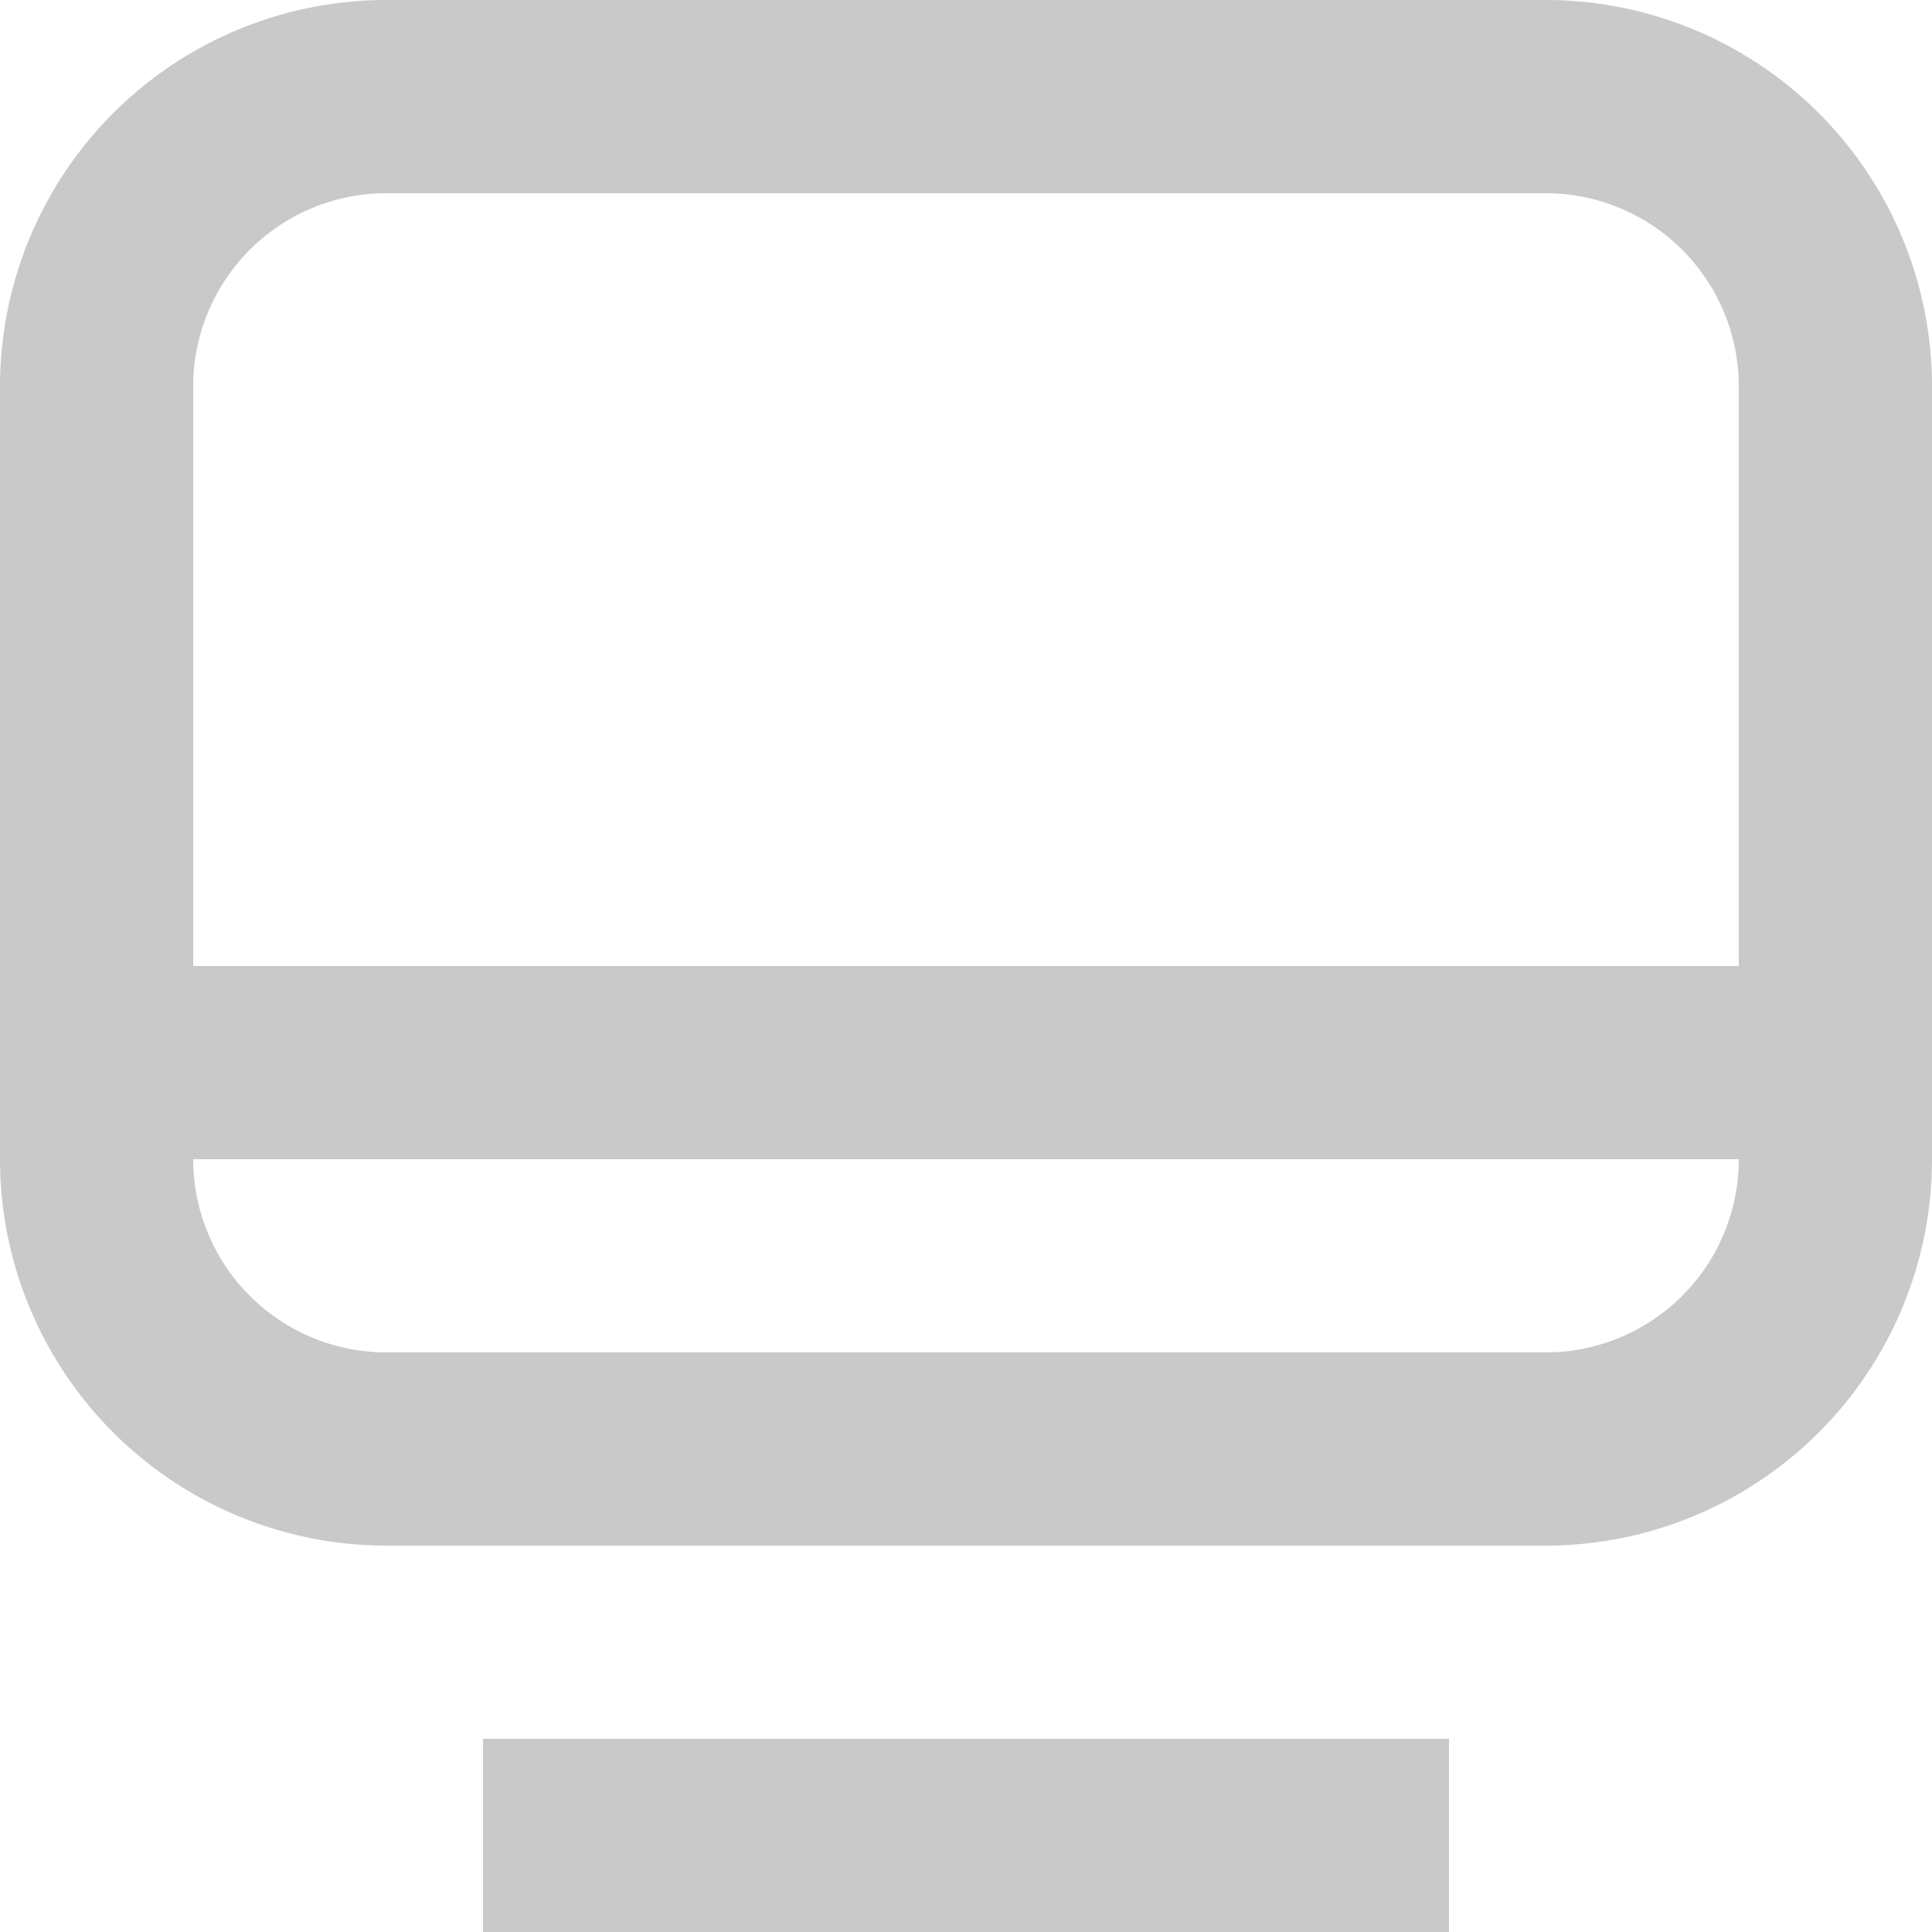 <svg xmlns="http://www.w3.org/2000/svg" width="27" height="27" viewBox="0 0 27 27">
  <path id="Newsfeed_Icon" data-name="Newsfeed Icon" d="M6.75,0V2.7h13.5V0ZM5.4,5.4A5.4,5.4,0,0,0,0,10.8H0V21.6A5.4,5.4,0,0,0,5.4,27H21.6A5.4,5.4,0,0,0,27,21.6V13.5h0V10.8h0a5.4,5.4,0,0,0-5.4-5.4Zm0,2.7H21.6a2.7,2.7,0,0,1,2.7,2.7H2.7A2.7,2.7,0,0,1,5.4,8.1Zm18.9,5.4v8.1a2.7,2.7,0,0,1-2.7,2.7H5.4a2.7,2.7,0,0,1-2.7-2.7V13.5Z" transform="translate(27 27) rotate(180)" fill="#c9c9c9"/>
</svg>
